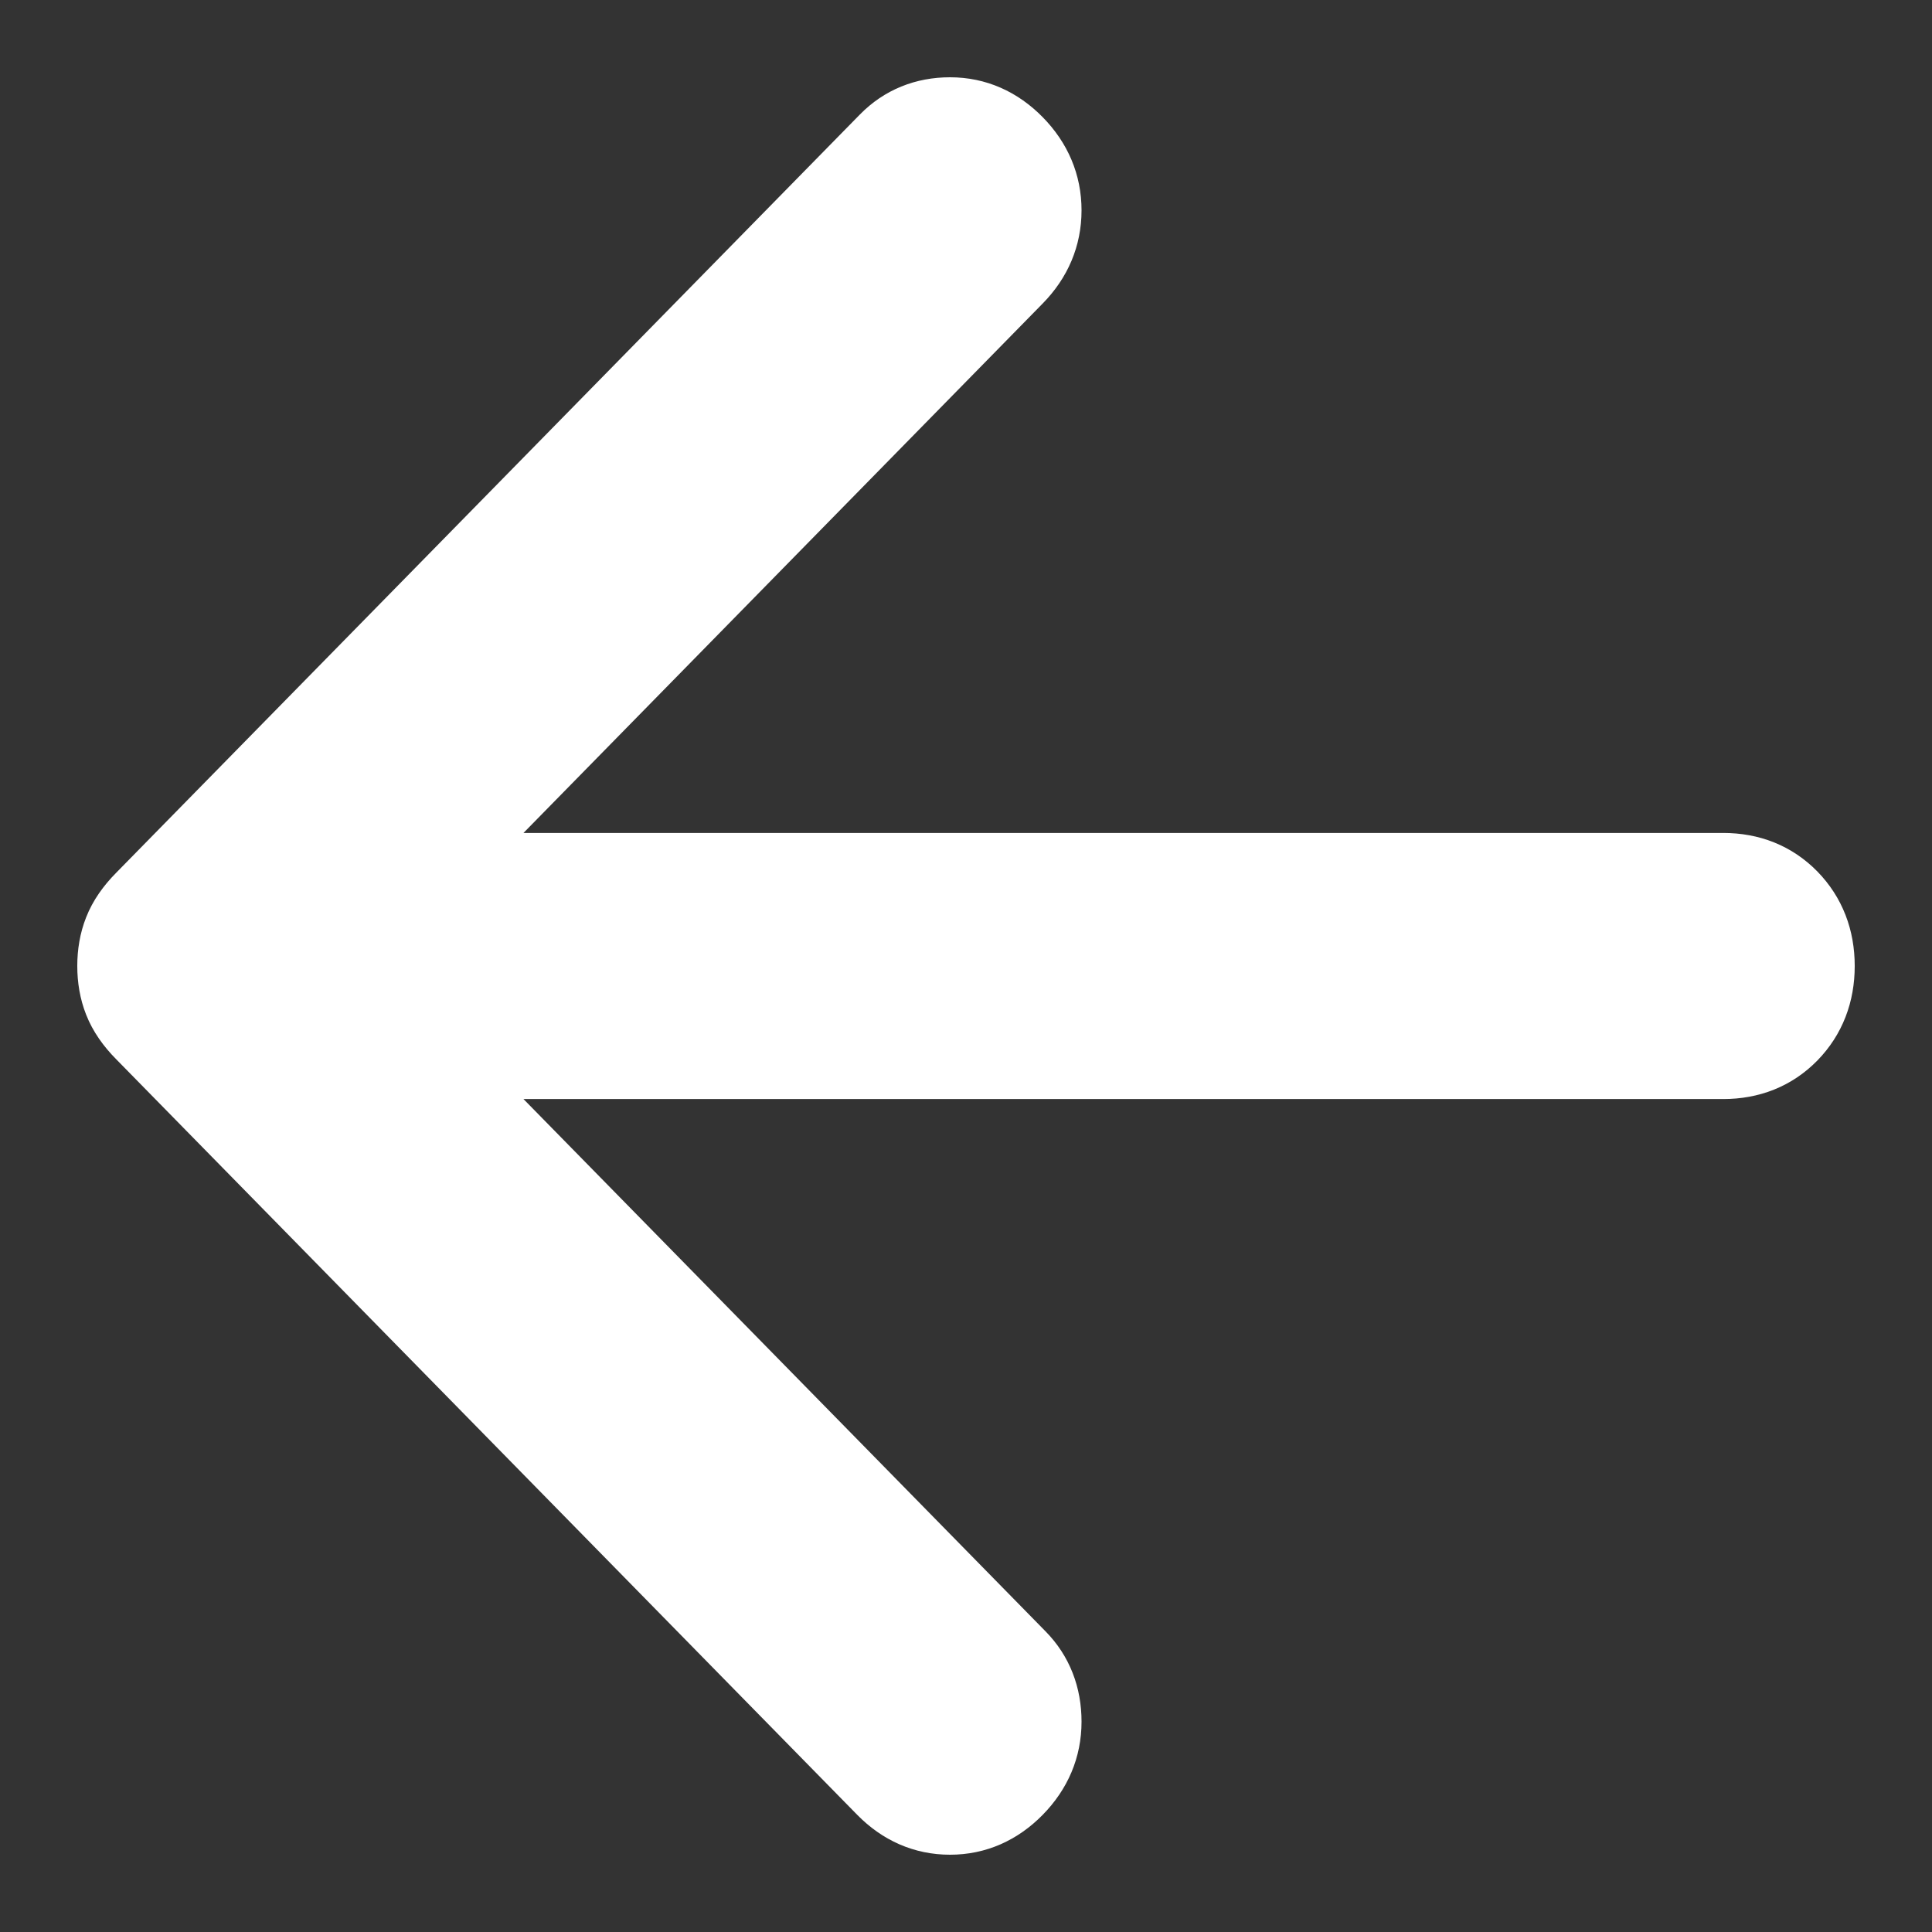 <svg viewBox="0 0 15 15" fill="none" xmlns="http://www.w3.org/2000/svg">
<rect x="0" y="0" width="15" height="15" fill="#333333" stroke="none"/>
<path d="M1.044 8.083L6.798 13.95C6.957 14.112 7.152 14.2 7.376 14.2C7.599 14.2 7.794 14.112 7.953 13.95C8.112 13.788 8.197 13.591 8.197 13.367C8.197 13.15 8.124 12.957 7.974 12.805L3.588 8.333H13.379C13.608 8.333 13.809 8.255 13.967 8.094C14.124 7.933 14.2 7.73 14.2 7.5C14.2 7.27 14.124 7.067 13.967 6.906C13.809 6.745 13.608 6.667 13.379 6.667H3.588L7.953 2.216C8.112 2.054 8.197 1.857 8.197 1.633C8.197 1.409 8.112 1.212 7.953 1.05C7.794 0.888 7.599 0.8 7.376 0.8C7.16 0.8 6.969 0.876 6.819 1.029L1.044 6.917C0.961 7.001 0.895 7.093 0.855 7.195C0.817 7.291 0.8 7.394 0.8 7.5C0.8 7.606 0.817 7.709 0.855 7.805C0.895 7.907 0.961 7.999 1.044 8.083Z" fill="white" stroke="white" stroke-width="0.4"/>
</svg>
